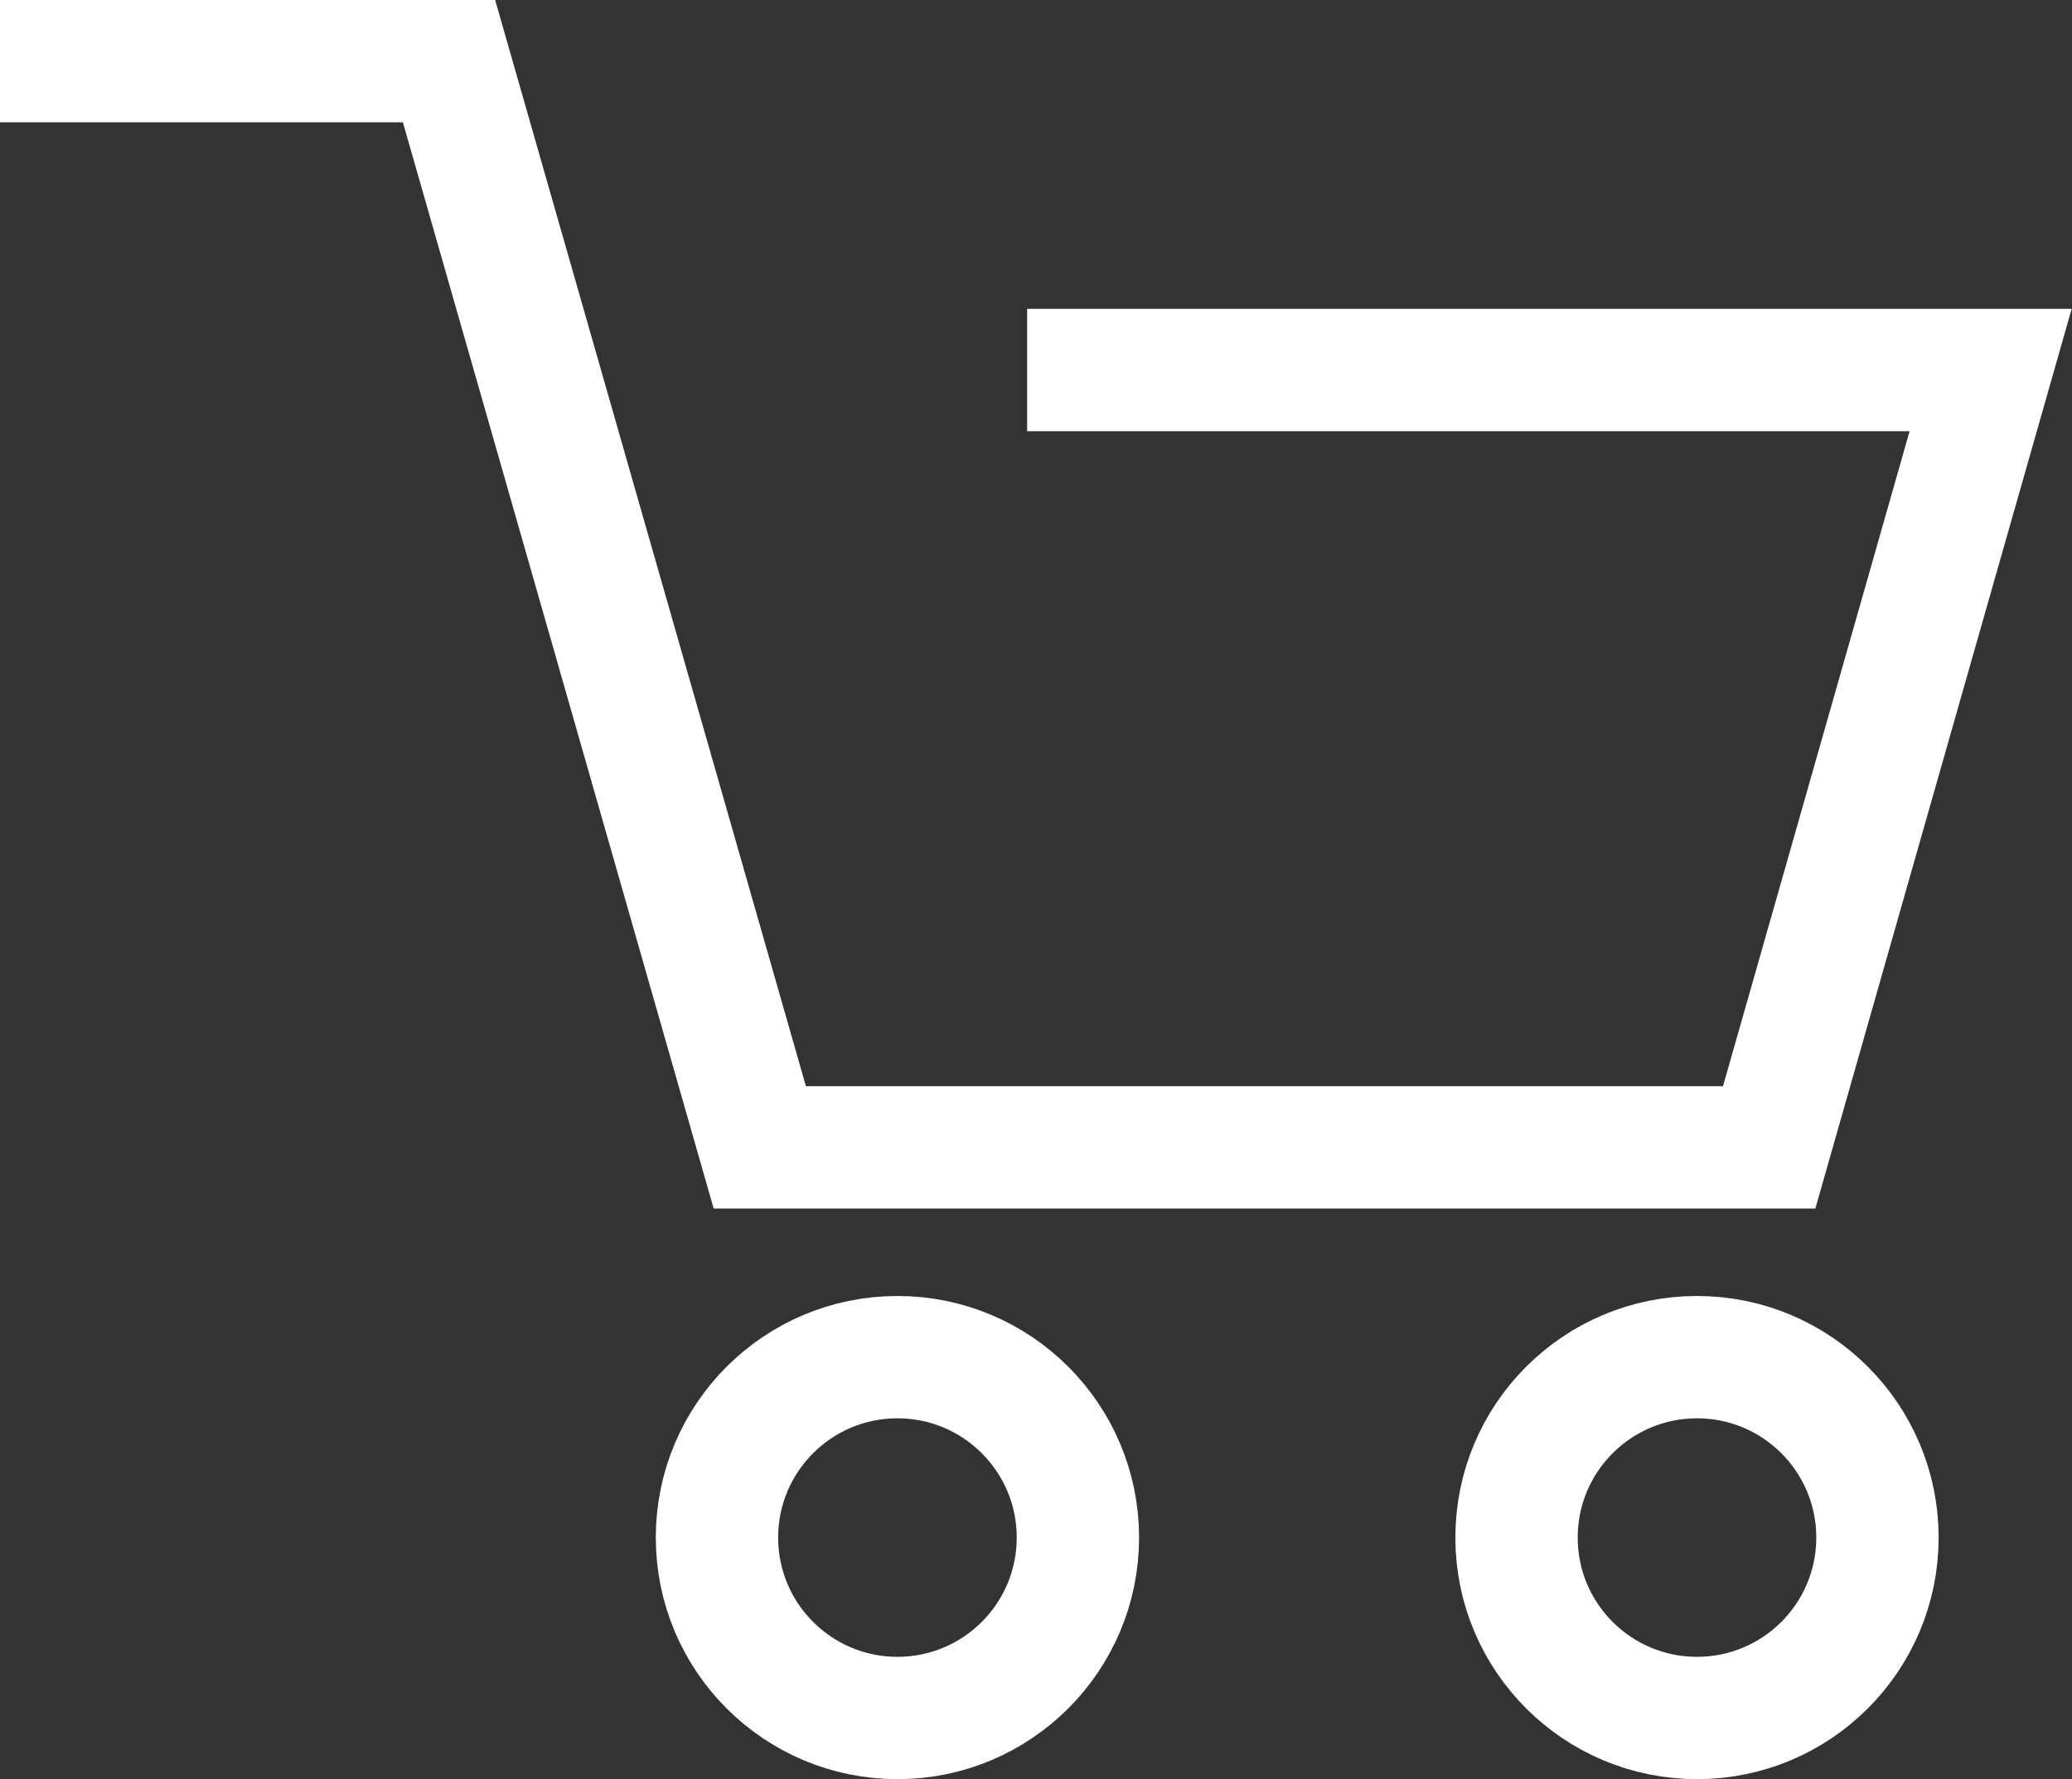 <?xml version="1.0" encoding="UTF-8"?>
<svg id="Layer_2" data-name="Layer 2" xmlns="http://www.w3.org/2000/svg" viewBox="0 0 33.87 29.09">
  <rect x="0" y="0" width="33.87" height="29.09" fill="#333333" stroke="none"/>
  <defs>
    <style>
      .cls-1 {
        fill: none;
        stroke: #fff;
        stroke-miterlimit: 10;
        stroke-width: 2px;
      }
    </style>
  </defs>
  <g id="Layer_3" data-name="Layer 3">
    <g>
      <polyline class="cls-1" points="0 1 7.34 1 12.42 18.76 28.92 18.76 32.54 6.05 16.79 6.05"/>
      <circle class="cls-1" cx="14.67" cy="25.14" r="2.95"/>
      <circle class="cls-1" cx="27.74" cy="25.14" r="2.95"/>
    </g>
  </g>
</svg>